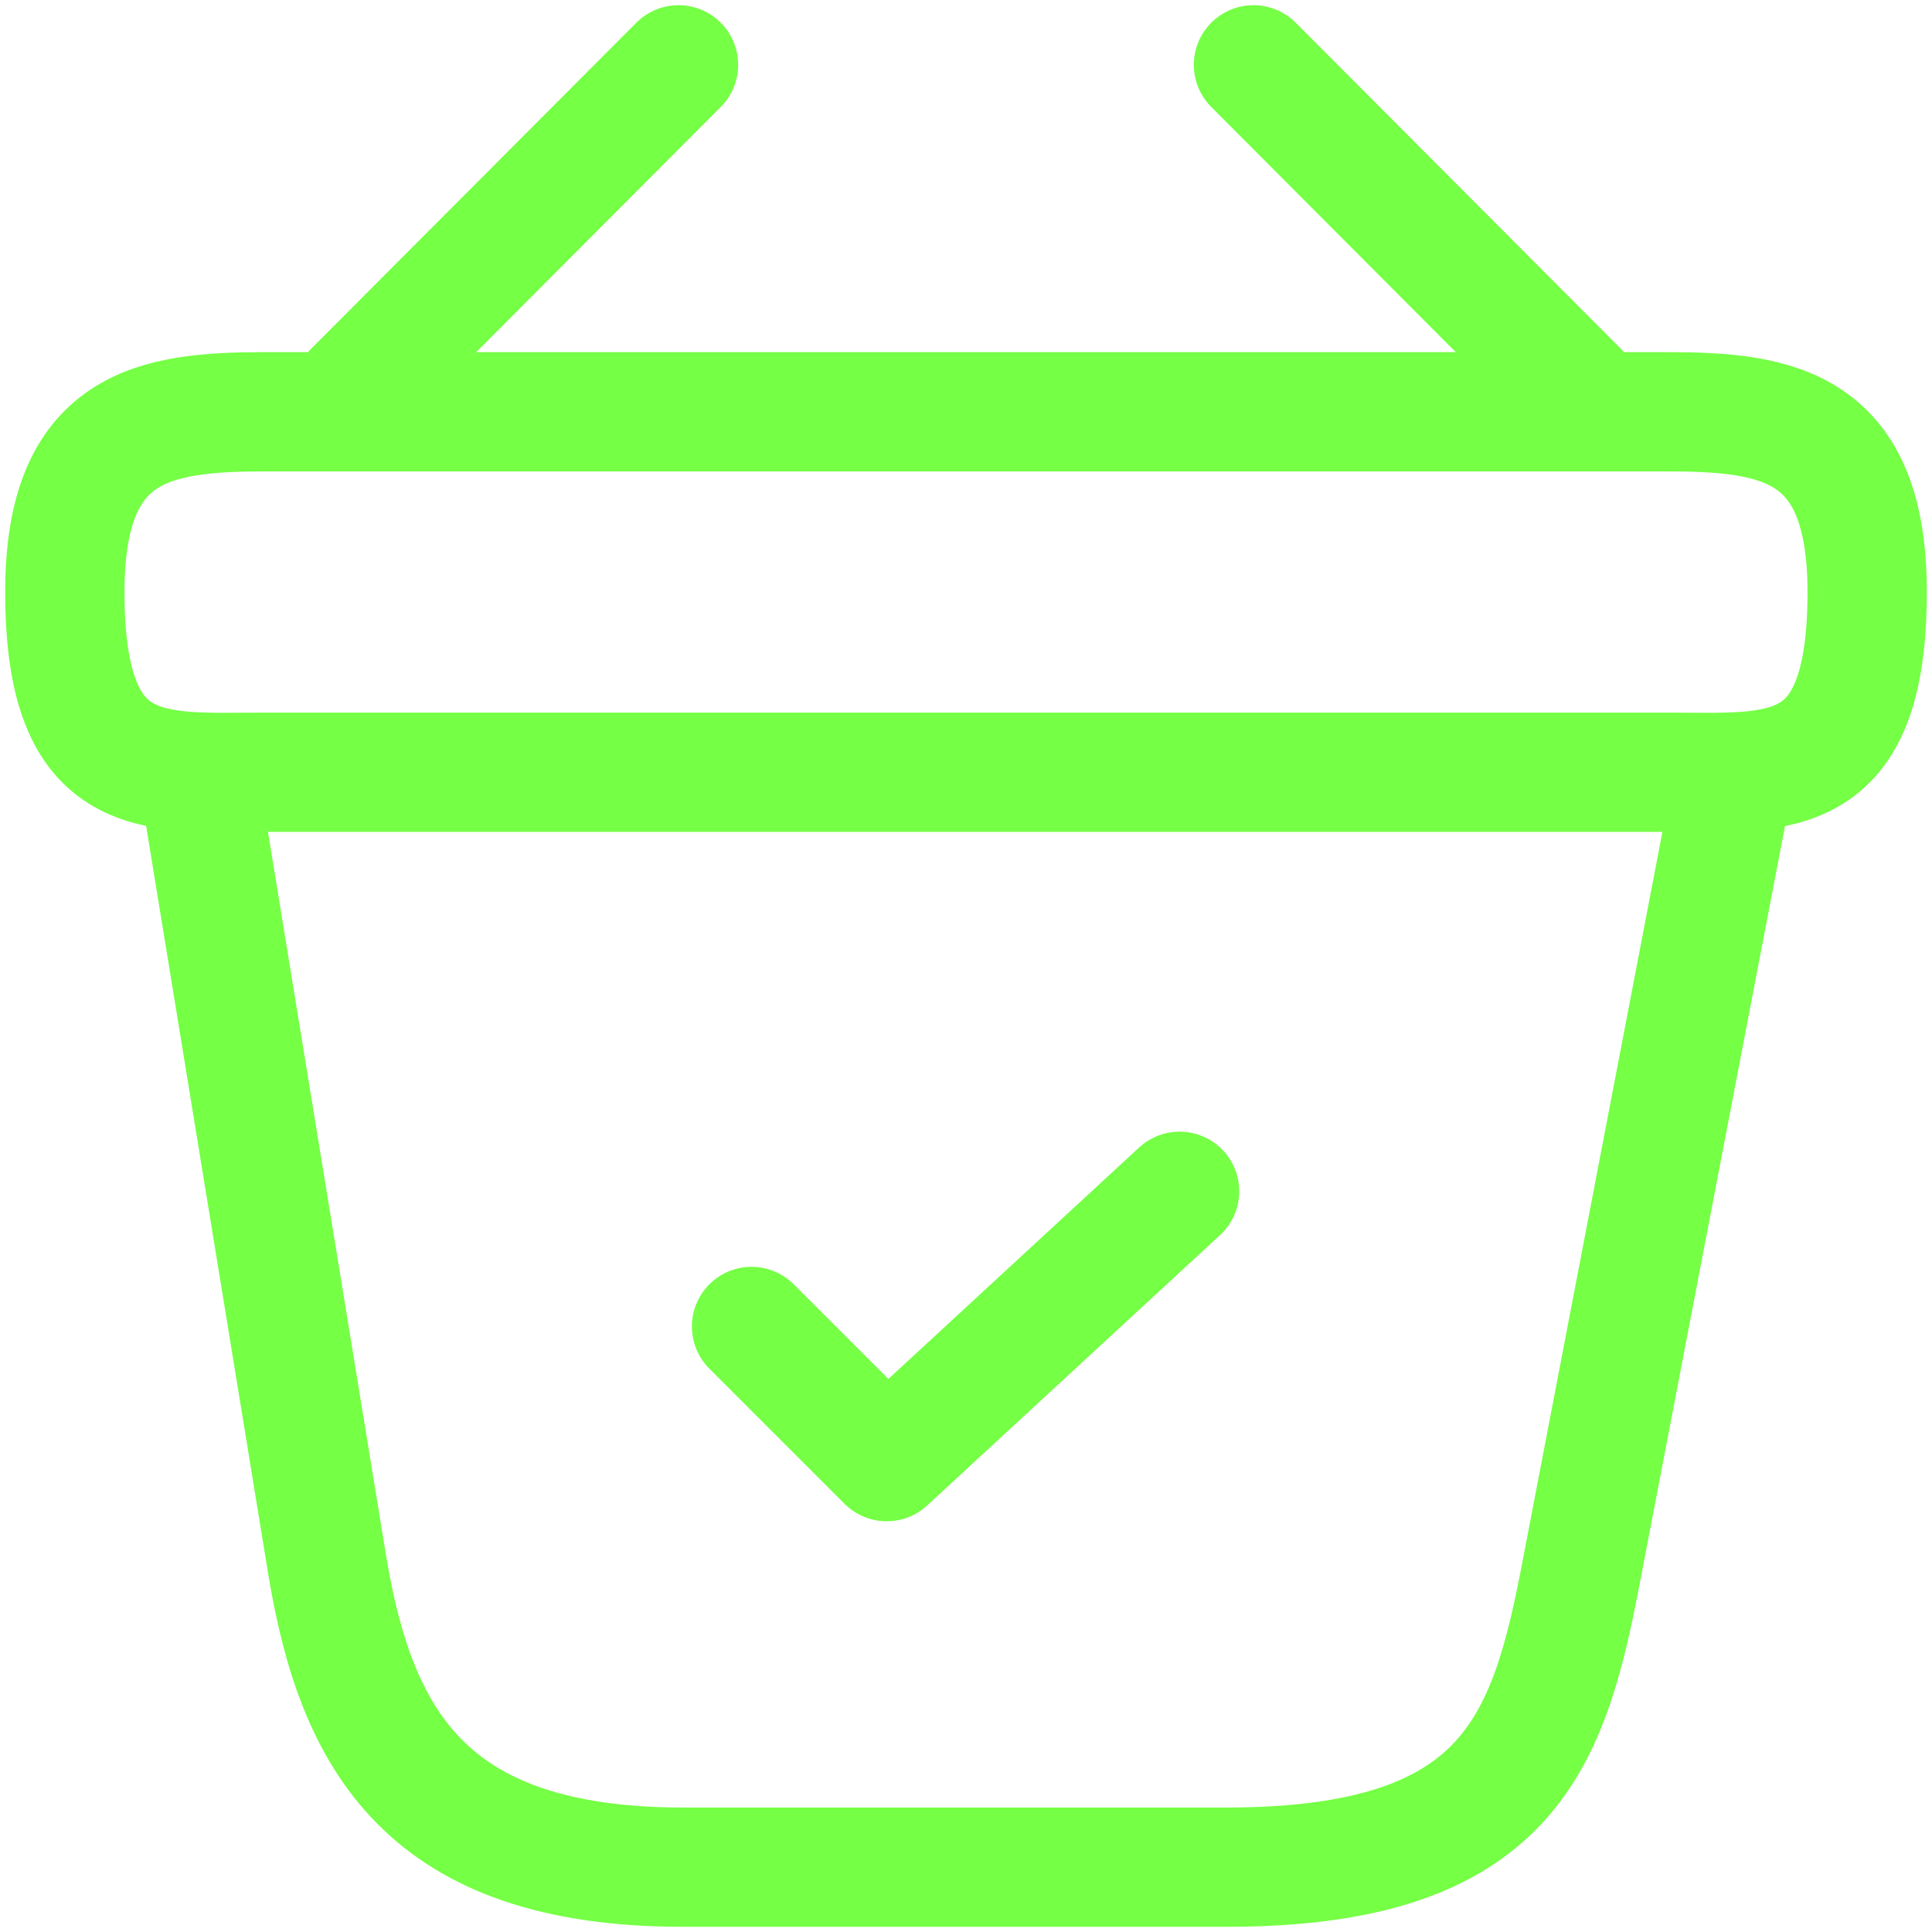 <svg width="149" height="149" viewBox="0 0 149 149" fill="none" xmlns="http://www.w3.org/2000/svg">
<path d="M57.959 102.3L68.385 112.725L90.972 91.875" stroke="#75FF45" stroke-width="9.199" stroke-linecap="round" stroke-linejoin="round"/>
<path d="M52.329 5L27.17 30.229" stroke="#75FF45" stroke-width="9.199" stroke-miterlimit="10" stroke-linecap="round" stroke-linejoin="round"/>
<path d="M96.67 5L121.829 30.229" stroke="#75FF45" stroke-width="9.199" stroke-miterlimit="10" stroke-linecap="round" stroke-linejoin="round"/>
<path d="M5 45.657C5 32.8 11.88 31.757 20.429 31.757H128.571C137.12 31.757 144 32.8 144 45.657C144 60.6 137.12 59.557 128.571 59.557H20.429C11.88 59.557 5 60.6 5 45.657Z" stroke="#75FF45" stroke-width="9.199"/>
<path d="M15.425 60.6L25.224 120.648C27.448 134.131 32.8 144 52.677 144H94.585C116.2 144 119.397 134.548 121.899 121.482L133.575 60.6" stroke="#75FF45" stroke-width="9.199" stroke-linecap="round"/>
</svg>
